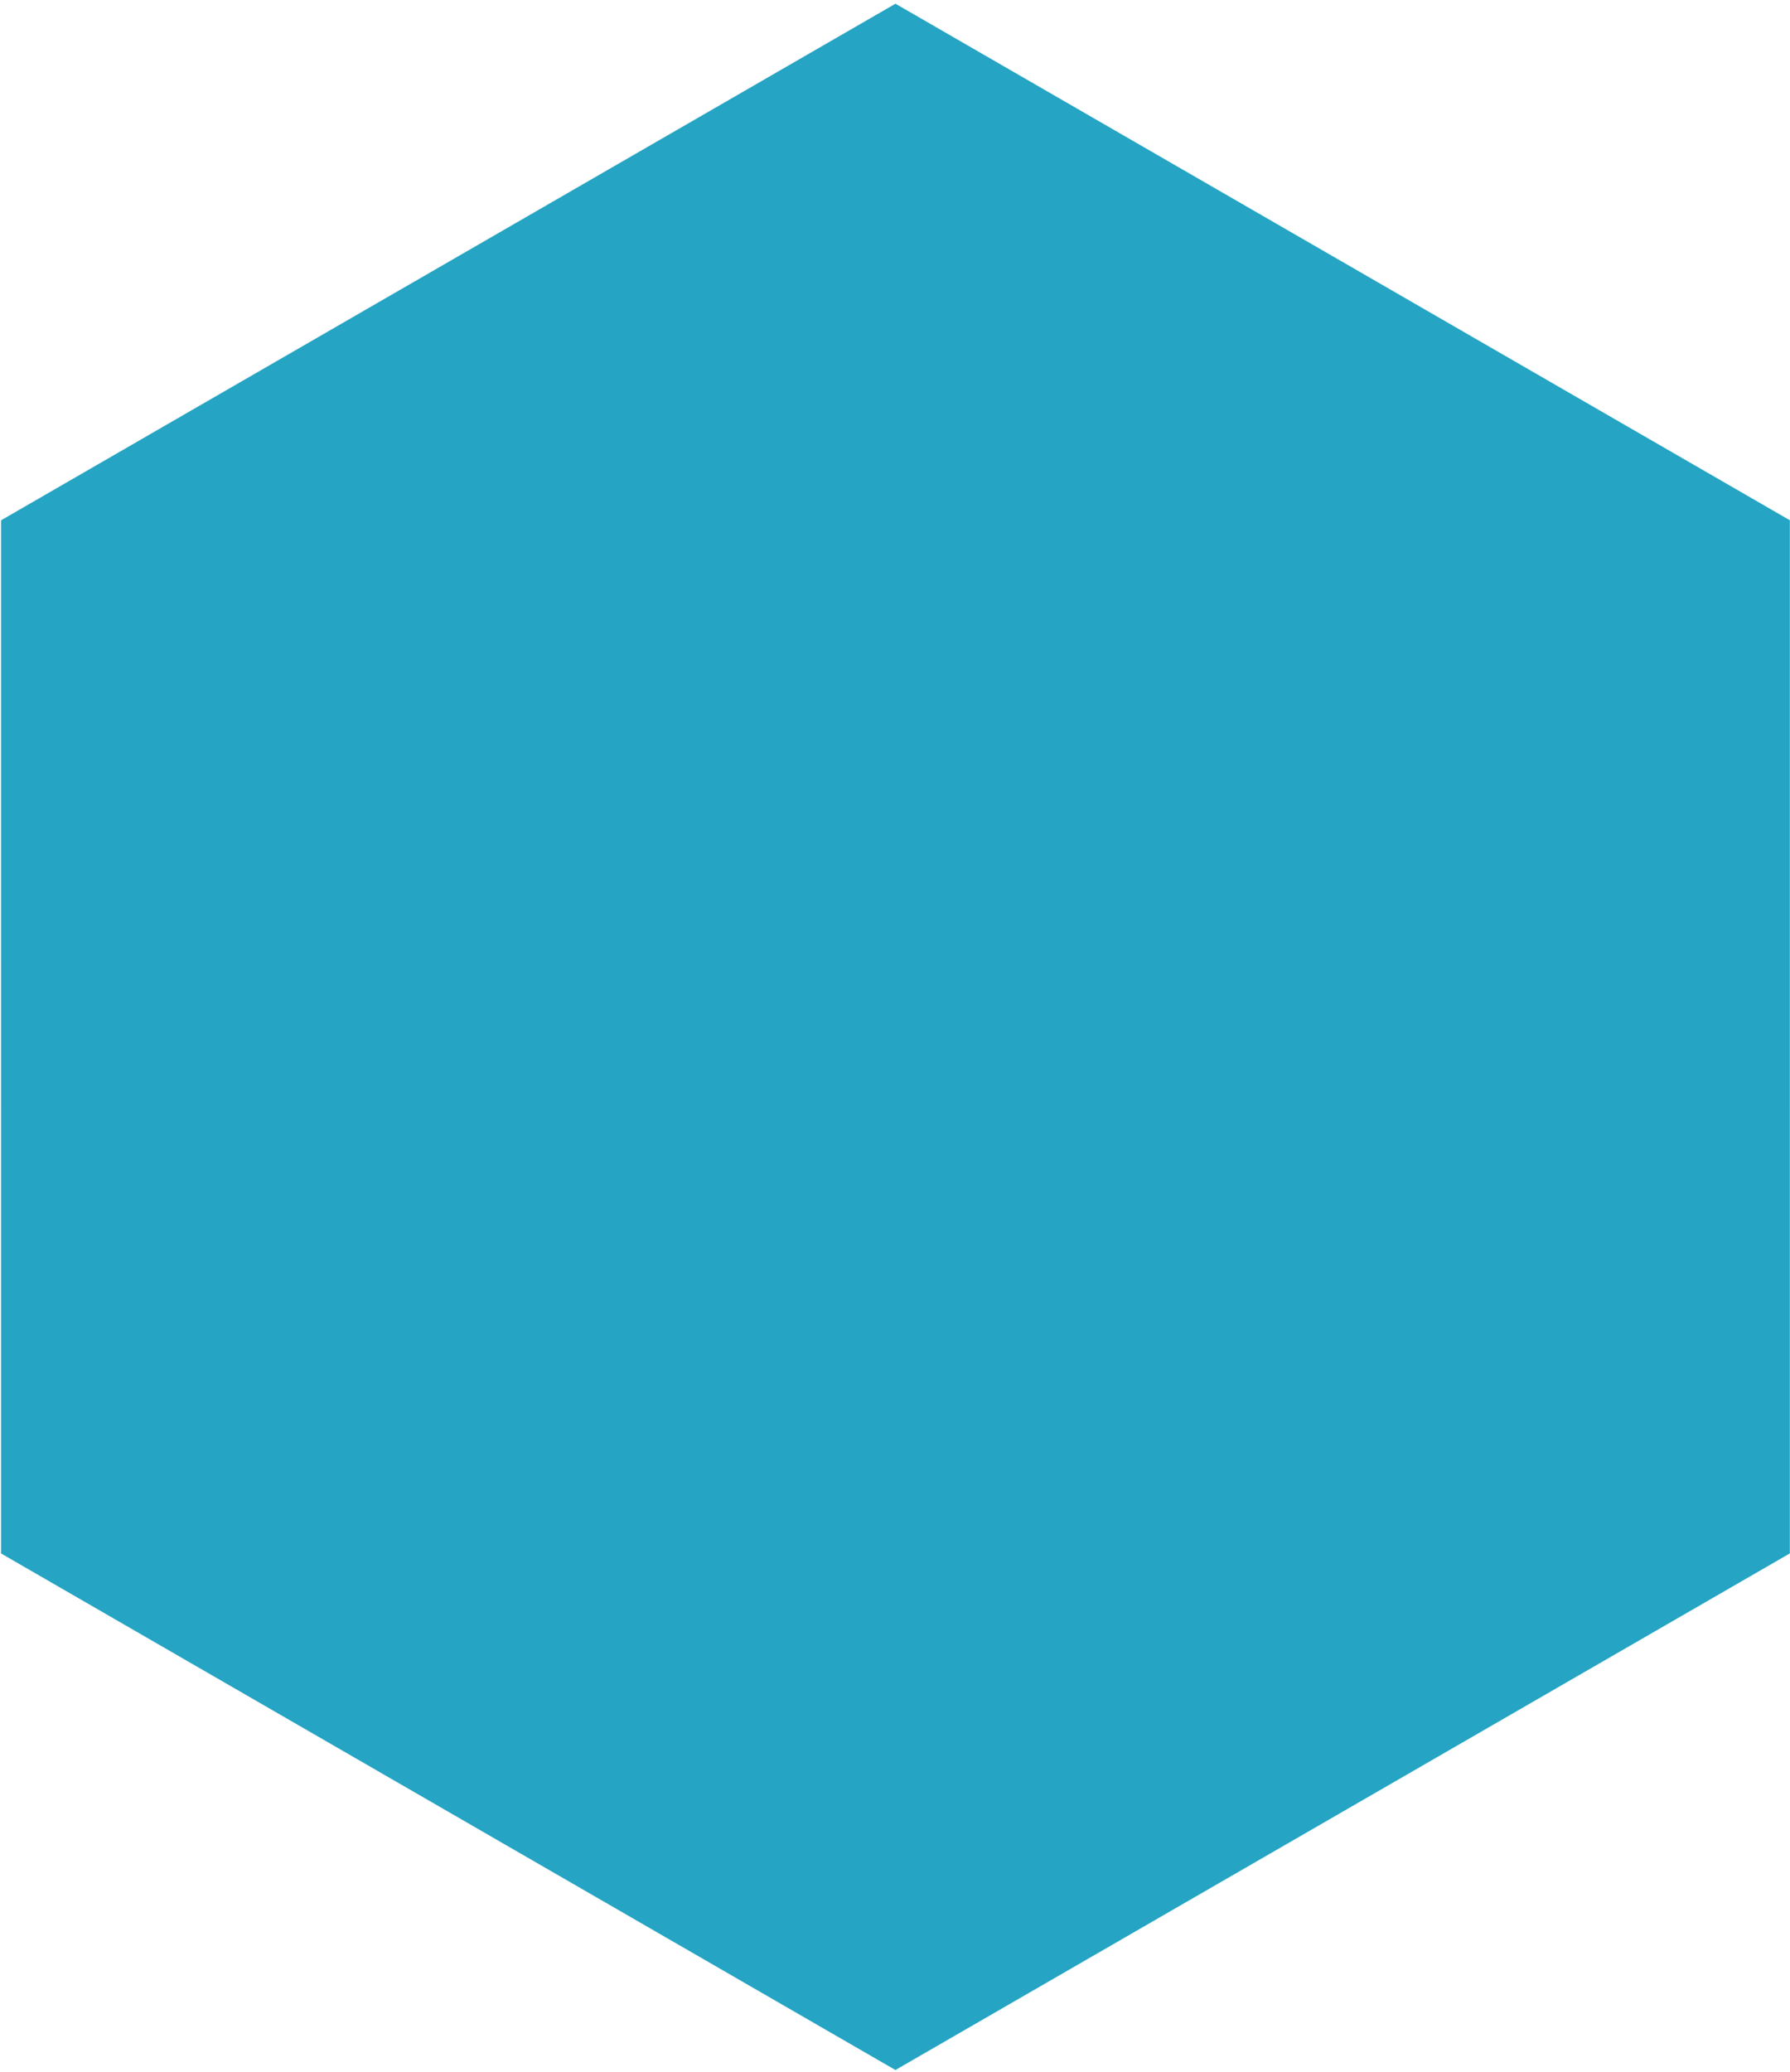 <svg width="267" height="309" viewBox="0 0 267 309" fill="none" xmlns="http://www.w3.org/2000/svg"><path d="M266.978 77.58 133.57.554.157 77.587.154 231.648l133.409 77.028 133.412-77.034.003-154.061Z" fill="#25A4C4"/></svg>